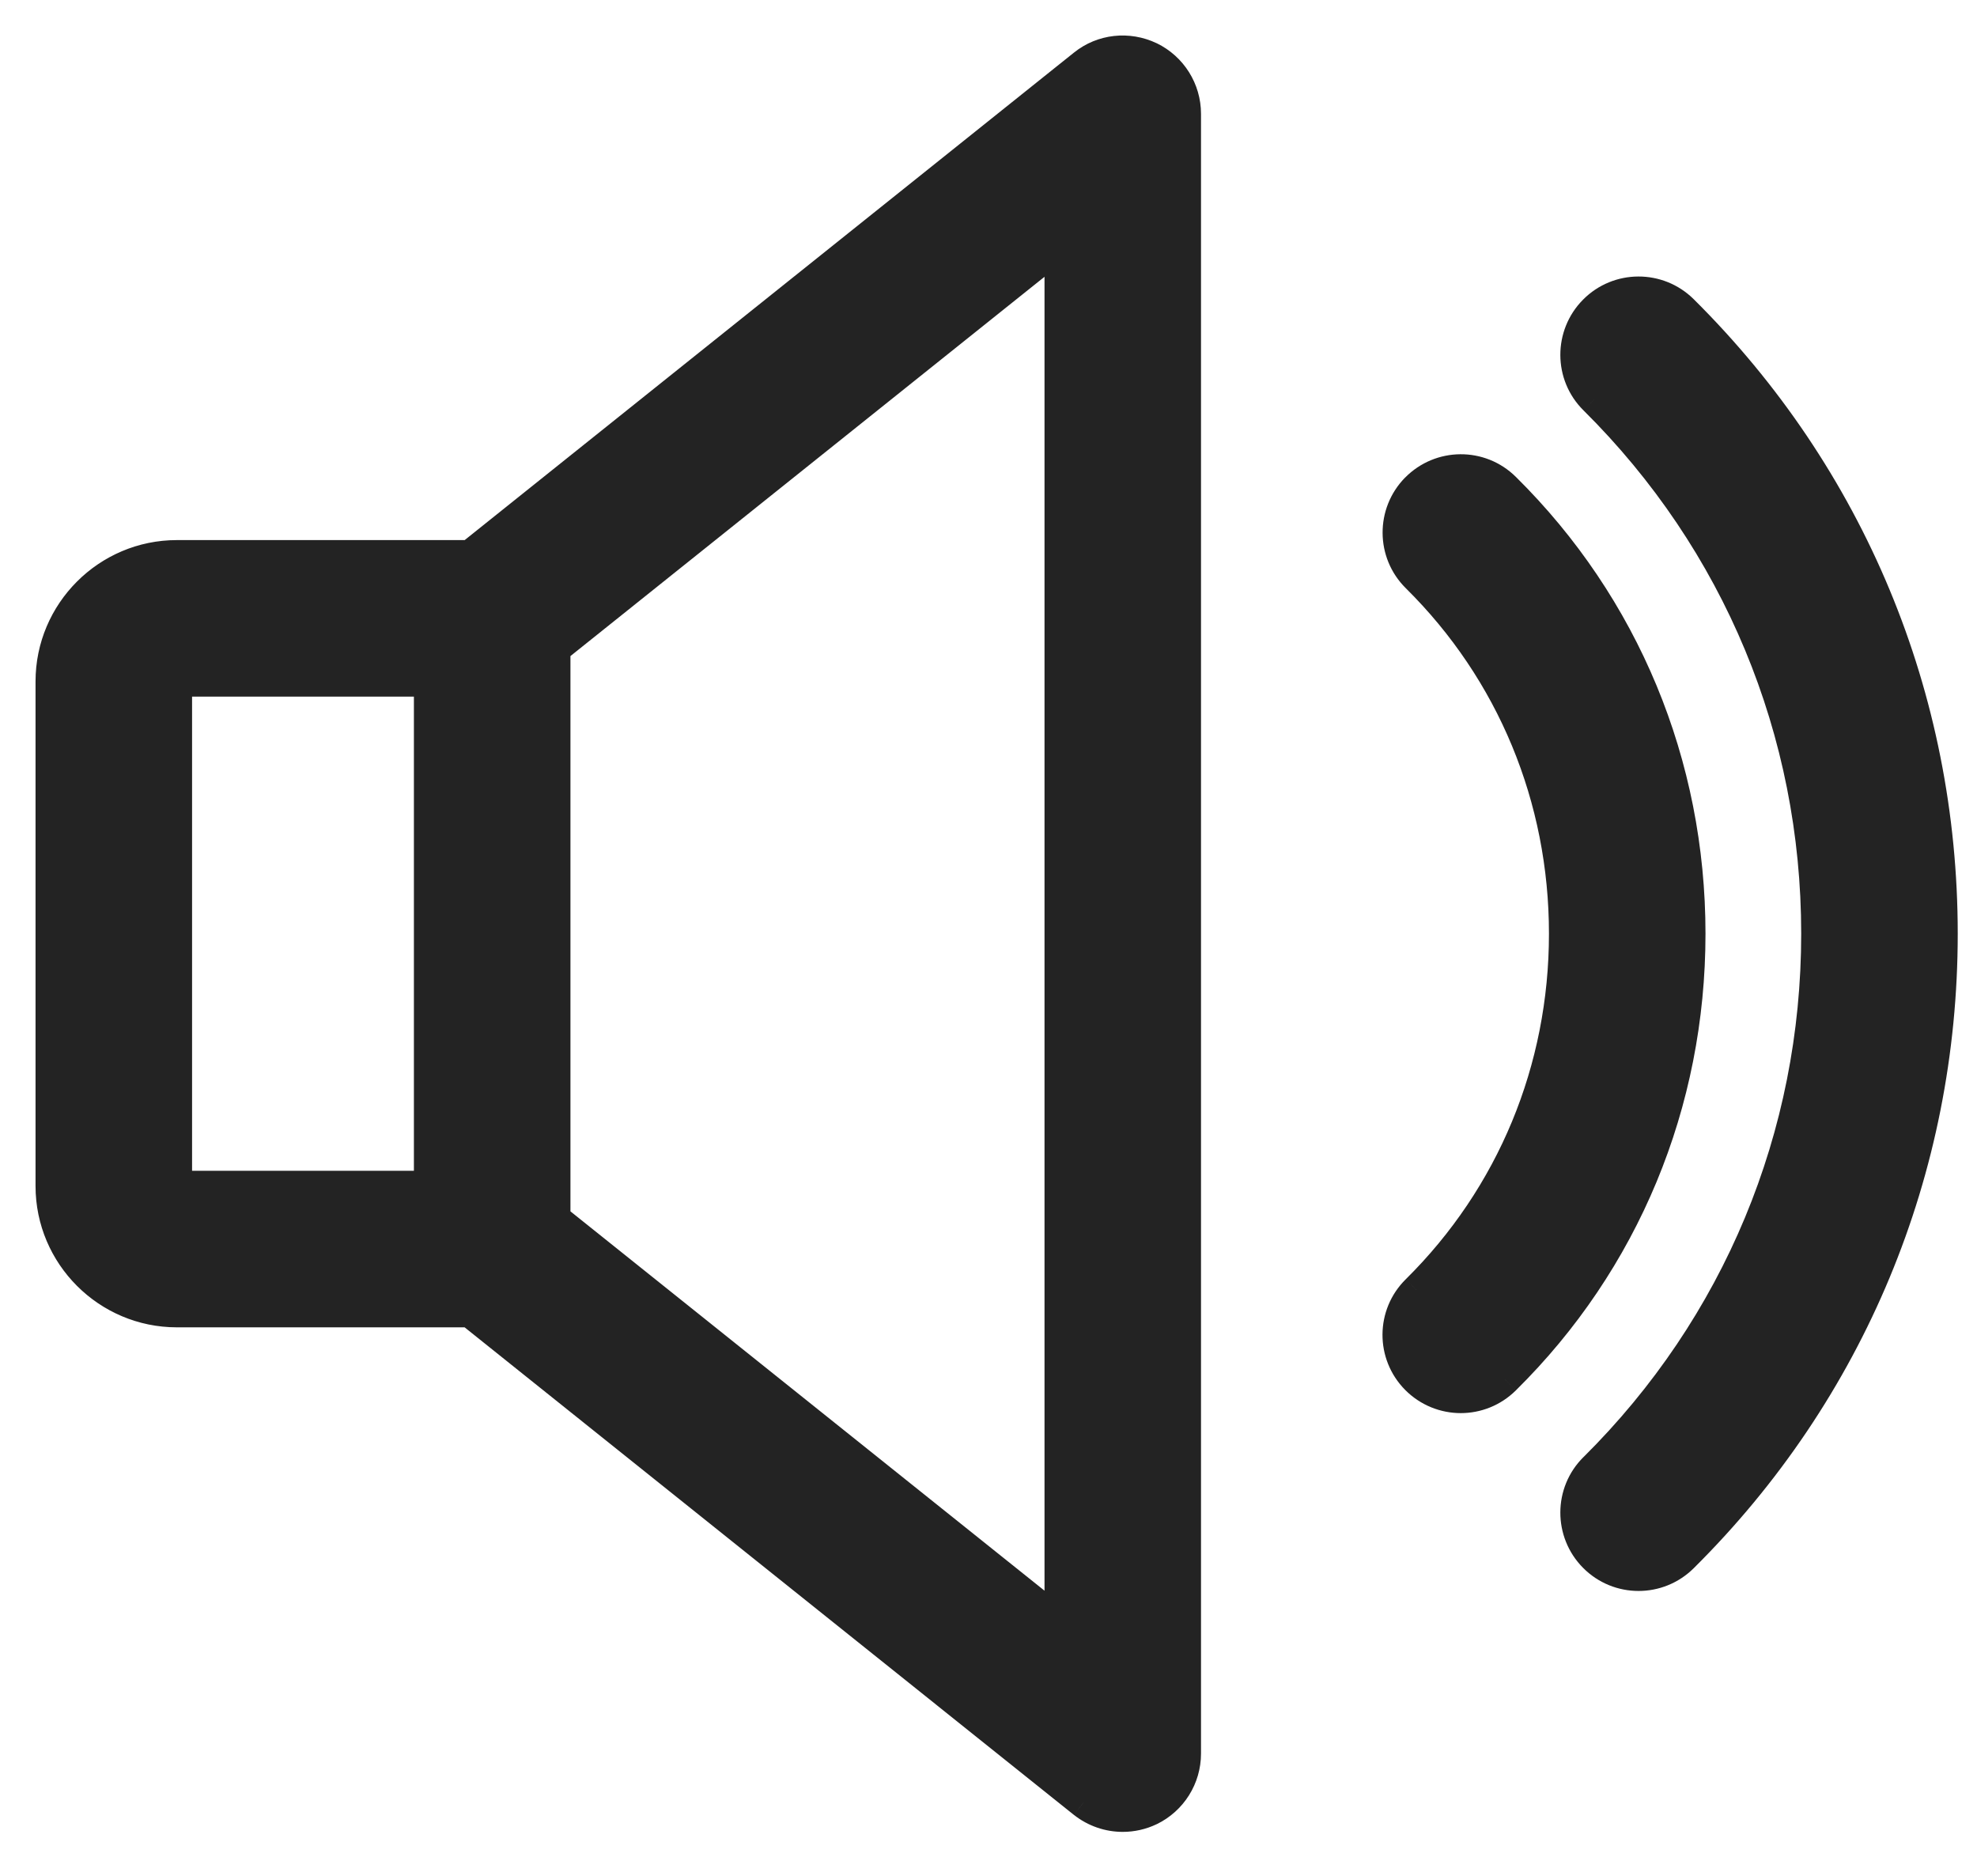 <svg width="39" height="37" viewBox="0 0 39 37" fill="none" xmlns="http://www.w3.org/2000/svg">
<path fill-rule="evenodd" clip-rule="evenodd" d="M22.688 1.123C22.256 0.917 21.745 0.972 21.372 1.273L9.271 10.953H3.489C2.118 10.953 1.001 12.07 1.001 13.441V23.393C1.001 24.764 2.118 25.881 3.489 25.881H9.271L21.37 35.562C21.596 35.741 21.872 35.833 22.148 35.833C22.333 35.833 22.517 35.793 22.688 35.711C23.119 35.502 23.392 35.066 23.392 34.589V2.245C23.392 1.768 23.119 1.332 22.688 1.123ZM8.465 23.393H3.489V13.441H8.465V23.393ZM10.953 24.037L20.904 31.999V4.835L10.953 12.797V24.037ZM29.692 9.62C29.202 9.135 28.416 9.142 27.933 9.63C27.45 10.12 27.455 10.906 27.943 11.389C29.821 13.247 30.856 15.742 30.856 18.417C30.856 21.092 29.821 23.587 27.943 25.445C27.453 25.928 27.448 26.714 27.933 27.204C28.177 27.451 28.498 27.573 28.816 27.573C29.132 27.573 29.448 27.453 29.692 27.212C32.048 24.886 33.344 21.763 33.344 18.417C33.344 15.071 32.048 11.948 29.692 9.62ZM31.441 6.122C31.924 5.634 32.712 5.632 33.2 6.114C36.502 9.388 38.32 13.757 38.32 18.417C38.32 23.077 36.502 27.446 33.2 30.72C32.956 30.961 32.64 31.081 32.324 31.081C32.003 31.081 31.685 30.959 31.441 30.712C30.958 30.225 30.961 29.436 31.448 28.953C34.275 26.15 35.832 22.408 35.832 18.417C35.832 14.426 34.275 10.684 31.448 7.881C30.961 7.398 30.958 6.609 31.441 6.122Z" fill="#232323"/>
<path d="M21.372 1.273L21.56 1.507L21.561 1.506L21.372 1.273ZM22.688 1.123L22.819 0.853L22.818 0.853L22.688 1.123ZM9.271 10.953V11.253H9.376L9.458 11.188L9.271 10.953ZM9.271 25.881L9.458 25.647L9.376 25.581H9.271V25.881ZM21.37 35.562L21.182 35.796L21.184 35.797L21.37 35.562ZM22.688 35.711L22.818 35.981L22.819 35.981L22.688 35.711ZM3.489 23.393H3.189V23.693H3.489V23.393ZM8.465 23.393V23.693H8.765V23.393H8.465ZM3.489 13.441V13.141H3.189V13.441H3.489ZM8.465 13.441H8.765V13.141H8.465V13.441ZM20.904 31.999L20.717 32.233L21.204 32.623V31.999H20.904ZM10.953 24.037H10.653V24.181L10.765 24.272L10.953 24.037ZM20.904 4.835H21.204V4.211L20.717 4.601L20.904 4.835ZM10.953 12.797L10.765 12.562L10.653 12.653V12.797H10.953ZM27.933 9.63L27.72 9.419L27.719 9.419L27.933 9.63ZM29.692 9.62L29.481 9.833L29.481 9.833L29.692 9.62ZM27.943 11.389L27.732 11.602L27.732 11.602L27.943 11.389ZM27.943 25.445L28.153 25.659L28.154 25.659L27.943 25.445ZM27.933 27.204L27.72 27.416L27.72 27.416L27.933 27.204ZM29.692 27.212L29.481 26.998L29.481 26.999L29.692 27.212ZM33.2 6.114L33.411 5.901L33.411 5.901L33.2 6.114ZM31.441 6.122L31.654 6.333L31.441 6.122ZM33.2 30.72L33.411 30.933L33.411 30.933L33.2 30.72ZM31.441 30.712L31.228 30.924L31.228 30.924L31.441 30.712ZM31.448 28.953L31.66 29.167L31.66 29.166L31.448 28.953ZM31.448 7.881L31.66 7.668L31.66 7.667L31.448 7.881ZM21.561 1.506C21.842 1.279 22.228 1.236 22.559 1.394L22.818 0.853C22.283 0.598 21.649 0.664 21.184 1.039L21.561 1.506ZM9.458 11.188L21.56 1.507L21.185 1.038L9.084 10.719L9.458 11.188ZM3.489 11.253H9.271V10.653H3.489V11.253ZM1.301 13.441C1.301 12.236 2.284 11.253 3.489 11.253V10.653C1.952 10.653 0.701 11.905 0.701 13.441H1.301ZM1.301 23.393V13.441H0.701V23.393H1.301ZM3.489 25.581C2.284 25.581 1.301 24.598 1.301 23.393H0.701C0.701 24.93 1.952 26.181 3.489 26.181V25.581ZM9.271 25.581H3.489V26.181H9.271V25.581ZM21.557 35.327L9.458 25.647L9.083 26.115L21.182 35.796L21.557 35.327ZM22.148 35.533C21.939 35.533 21.728 35.463 21.556 35.326L21.184 35.797C21.464 36.019 21.806 36.133 22.148 36.133V35.533ZM22.559 35.44C22.429 35.502 22.289 35.533 22.148 35.533V36.133C22.376 36.133 22.605 36.083 22.818 35.981L22.559 35.44ZM23.093 34.589C23.093 34.951 22.885 35.282 22.557 35.441L22.819 35.981C23.353 35.722 23.692 35.182 23.692 34.589H23.093ZM23.093 2.245V34.589H23.692V2.245H23.093ZM22.557 1.393C22.885 1.552 23.093 1.883 23.093 2.245H23.692C23.692 1.652 23.353 1.112 22.819 0.853L22.557 1.393ZM3.489 23.693H8.465V23.093H3.489V23.693ZM3.189 13.441V23.393H3.789V13.441H3.189ZM8.465 13.141H3.489V13.741H8.465V13.141ZM8.765 23.393V13.441H8.165V23.393H8.765ZM21.092 31.765L11.14 23.803L10.765 24.272L20.717 32.233L21.092 31.765ZM20.605 4.835V31.999H21.204V4.835H20.605ZM11.14 13.031L21.092 5.07L20.717 4.601L10.765 12.562L11.14 13.031ZM11.253 24.037V12.797H10.653V24.037H11.253ZM28.146 9.841C28.513 9.47 29.109 9.465 29.481 9.833L29.903 9.406C29.294 8.804 28.318 8.814 27.72 9.419L28.146 9.841ZM28.154 11.175C27.784 10.809 27.78 10.213 28.147 9.84L27.719 9.419C27.121 10.027 27.127 11.003 27.732 11.602L28.154 11.175ZM31.156 18.417C31.156 15.663 30.09 13.091 28.154 11.175L27.732 11.602C29.553 13.403 30.556 15.822 30.556 18.417H31.156ZM28.154 25.659C30.09 23.743 31.156 21.171 31.156 18.417H30.556C30.556 21.012 29.553 23.431 27.732 25.232L28.154 25.659ZM28.146 26.993C27.778 26.621 27.782 26.025 28.153 25.659L27.732 25.232C27.124 25.831 27.118 26.808 27.72 27.416L28.146 26.993ZM28.816 27.273C28.574 27.273 28.331 27.18 28.146 26.993L27.72 27.416C28.023 27.721 28.422 27.873 28.816 27.873V27.273ZM29.481 26.999C29.295 27.182 29.056 27.273 28.816 27.273V27.873C29.208 27.873 29.601 27.724 29.903 27.425L29.481 26.999ZM33.044 18.417C33.044 21.684 31.779 24.729 29.481 26.998L29.903 27.425C32.317 25.042 33.644 21.843 33.644 18.417H33.044ZM29.481 9.833C31.779 12.105 33.044 15.15 33.044 18.417H33.644C33.644 14.992 32.317 11.792 29.903 9.406L29.481 9.833ZM33.411 5.901C32.806 5.302 31.828 5.305 31.228 5.911L31.654 6.333C32.02 5.963 32.619 5.961 32.989 6.327L33.411 5.901ZM38.62 18.417C38.62 13.677 36.77 9.232 33.411 5.901L32.989 6.327C36.233 9.545 38.02 13.837 38.02 18.417H38.62ZM33.411 30.933C36.77 27.602 38.62 23.157 38.62 18.417H38.02C38.02 22.997 36.233 27.289 32.989 30.507L33.411 30.933ZM32.324 31.381C32.716 31.381 33.109 31.232 33.411 30.933L32.989 30.507C32.803 30.69 32.564 30.781 32.324 30.781V31.381ZM31.228 30.924C31.53 31.229 31.927 31.381 32.324 31.381V30.781C32.08 30.781 31.839 30.688 31.654 30.501L31.228 30.924ZM31.237 28.74C30.631 29.34 30.629 30.319 31.228 30.924L31.654 30.502C31.288 30.131 31.29 29.532 31.66 29.167L31.237 28.74ZM35.532 18.417C35.532 22.328 34.007 25.993 31.237 28.741L31.66 29.166C34.543 26.306 36.132 22.488 36.132 18.417H35.532ZM31.237 8.094C34.007 10.841 35.532 14.506 35.532 18.417H36.132C36.132 14.347 34.543 10.528 31.66 7.668L31.237 8.094ZM31.228 5.911C30.629 6.516 30.631 7.494 31.237 8.094L31.66 7.667C31.29 7.302 31.288 6.703 31.654 6.333L31.228 5.911Z" fill="#232323"/>
</svg>
